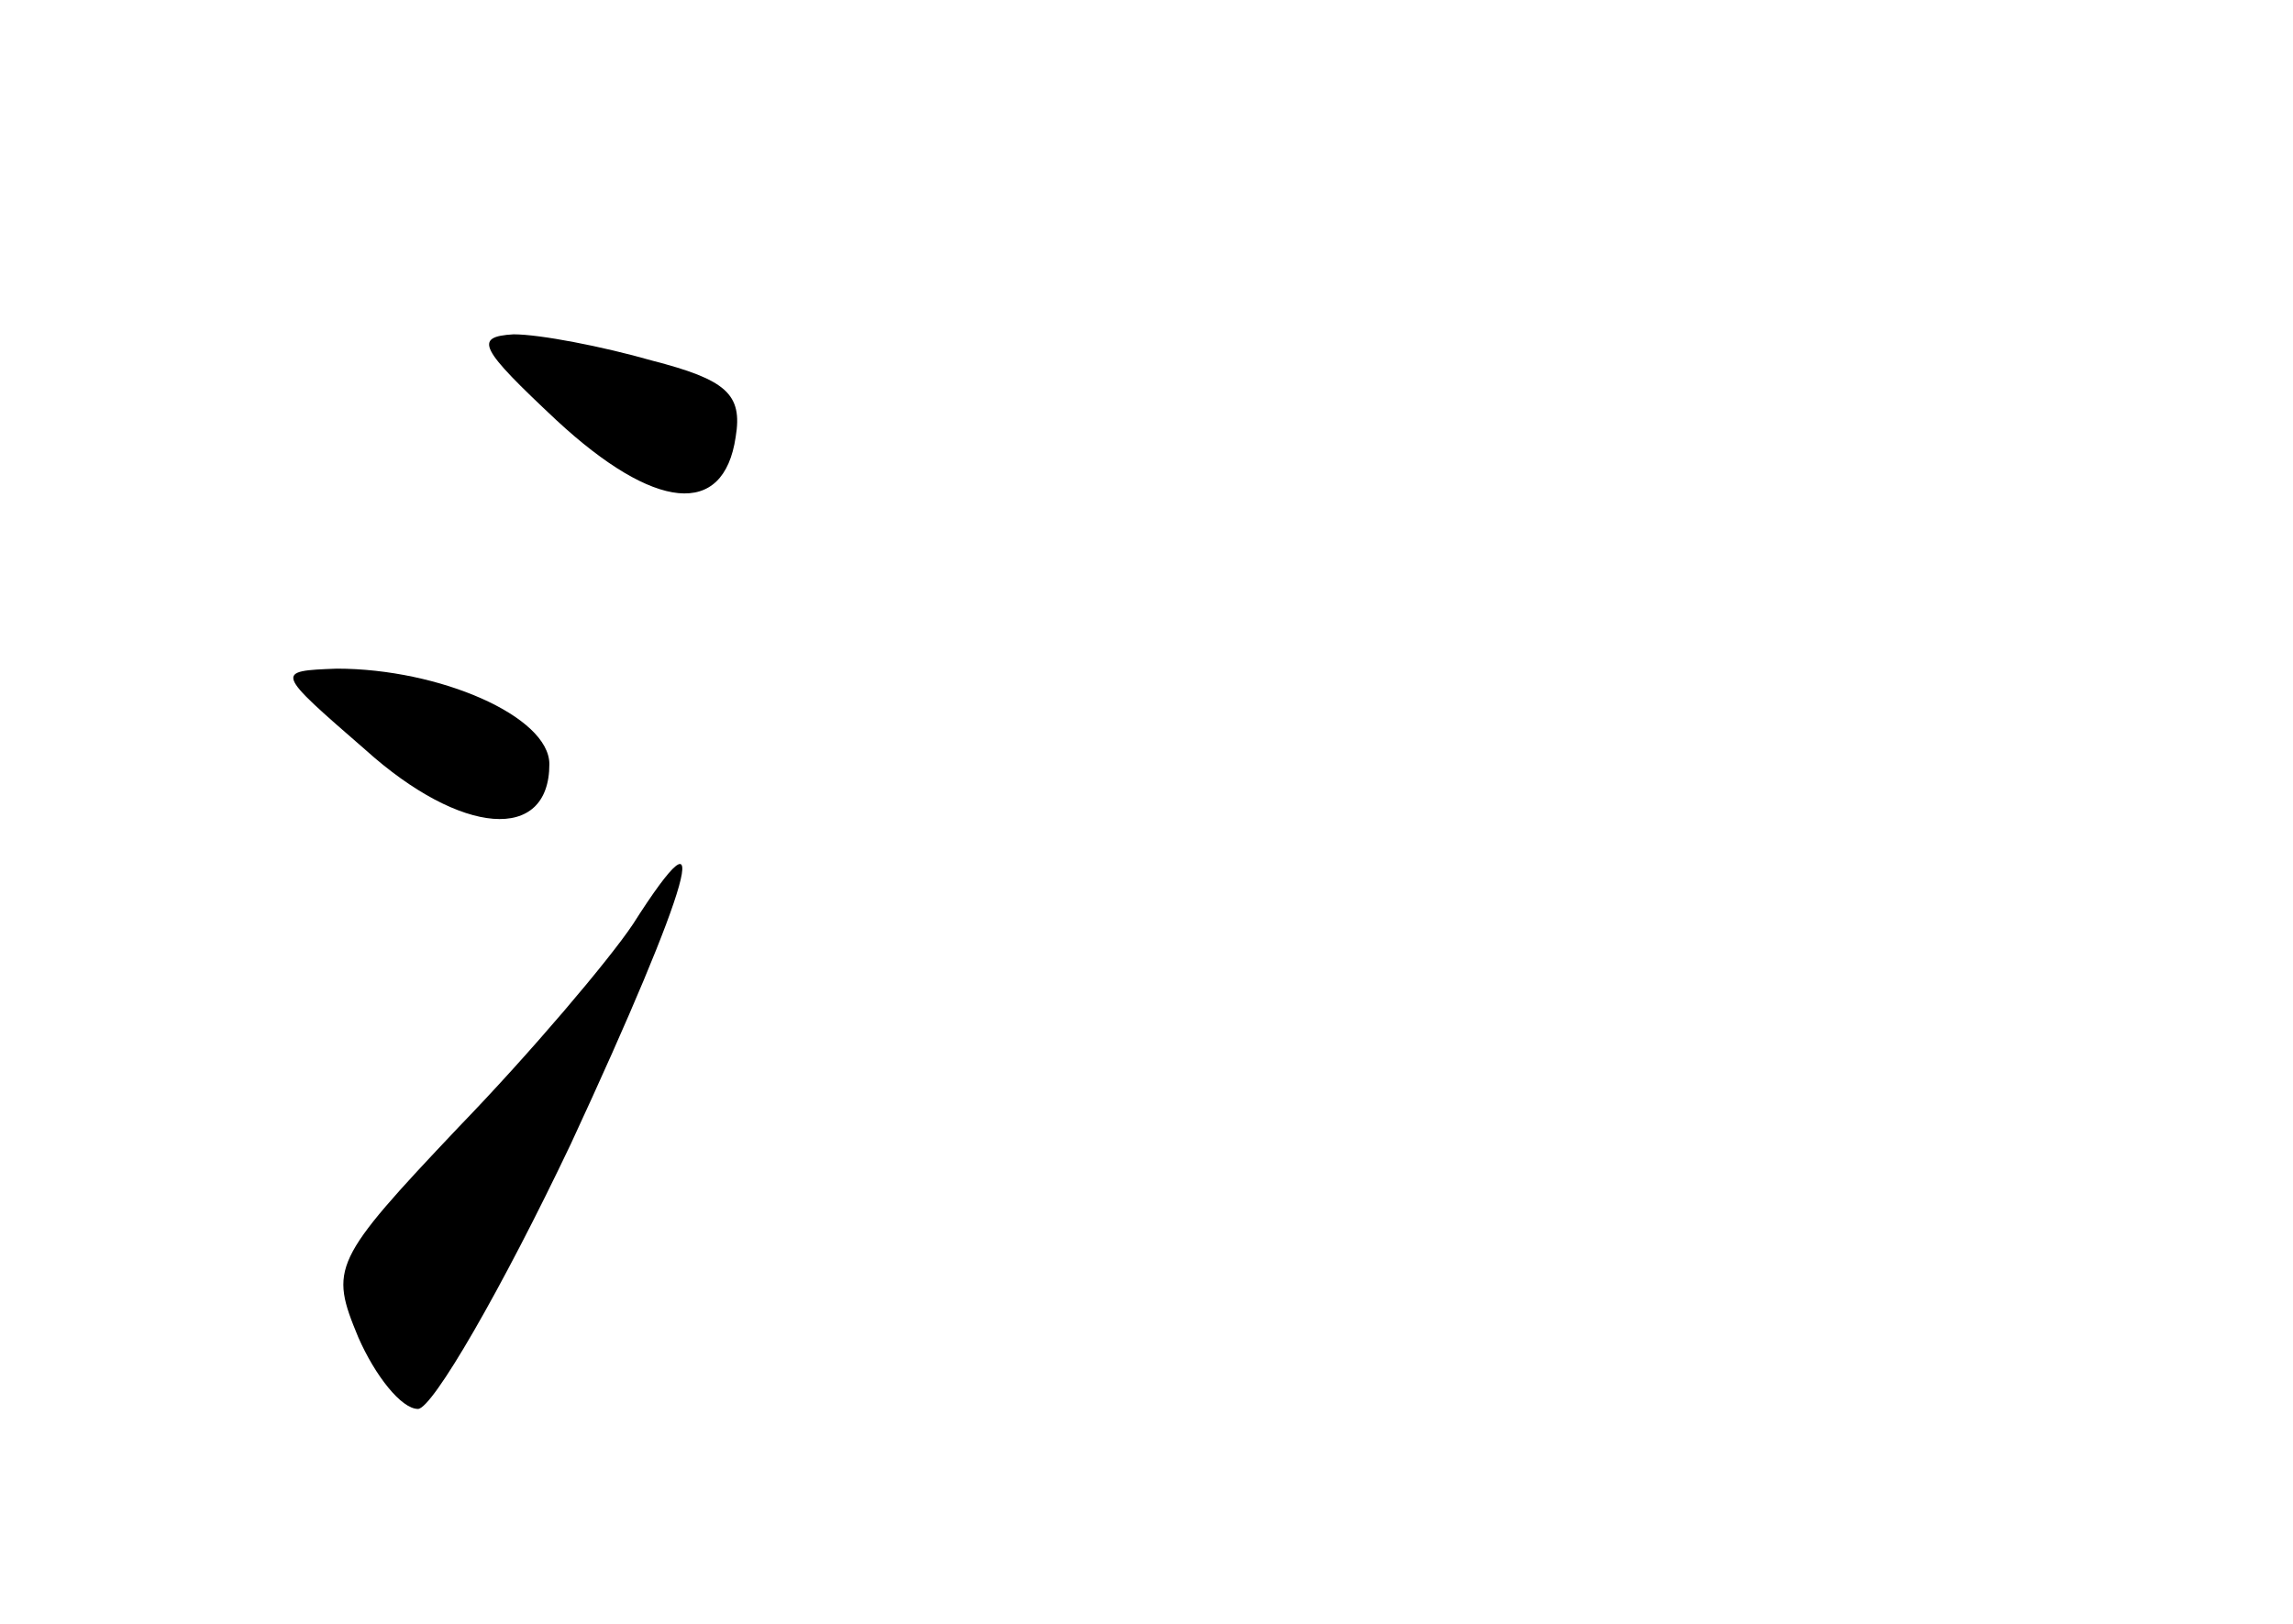 <?xml version="1.0" standalone="no"?>
<!DOCTYPE svg PUBLIC "-//W3C//DTD SVG 20010904//EN"
 "http://www.w3.org/TR/2001/REC-SVG-20010904/DTD/svg10.dtd">
<svg version="1.0" xmlns="http://www.w3.org/2000/svg"
 width="96pt" height="68pt" viewBox="0 0 96 68"
 preserveAspectRatio="xMidYMid meet">
<g transform="translate(0,68) scale(0.1,-0.1)"
fill="#000000" stroke="none">
<path d="M233 504 c41 -38 70 -41 75 -7 3 18 -4 24 -35 32 -21 6 -47 11 -58
11 -17 -1 -14 -6 18 -36z"/>
<path d="M153 366 c40 -36 77 -39 77 -6 0 20 -46 40 -89 40 -26 -1 -26 -1 12
-34z"/>
<path d="M265 293 c-10 -15 -43 -54 -73 -85 -53 -56 -54 -59 -42 -88 7 -16 18
-30 25 -30 6 0 35 50 64 111 51 110 61 147 26 92z"/>
</g>
</svg>
